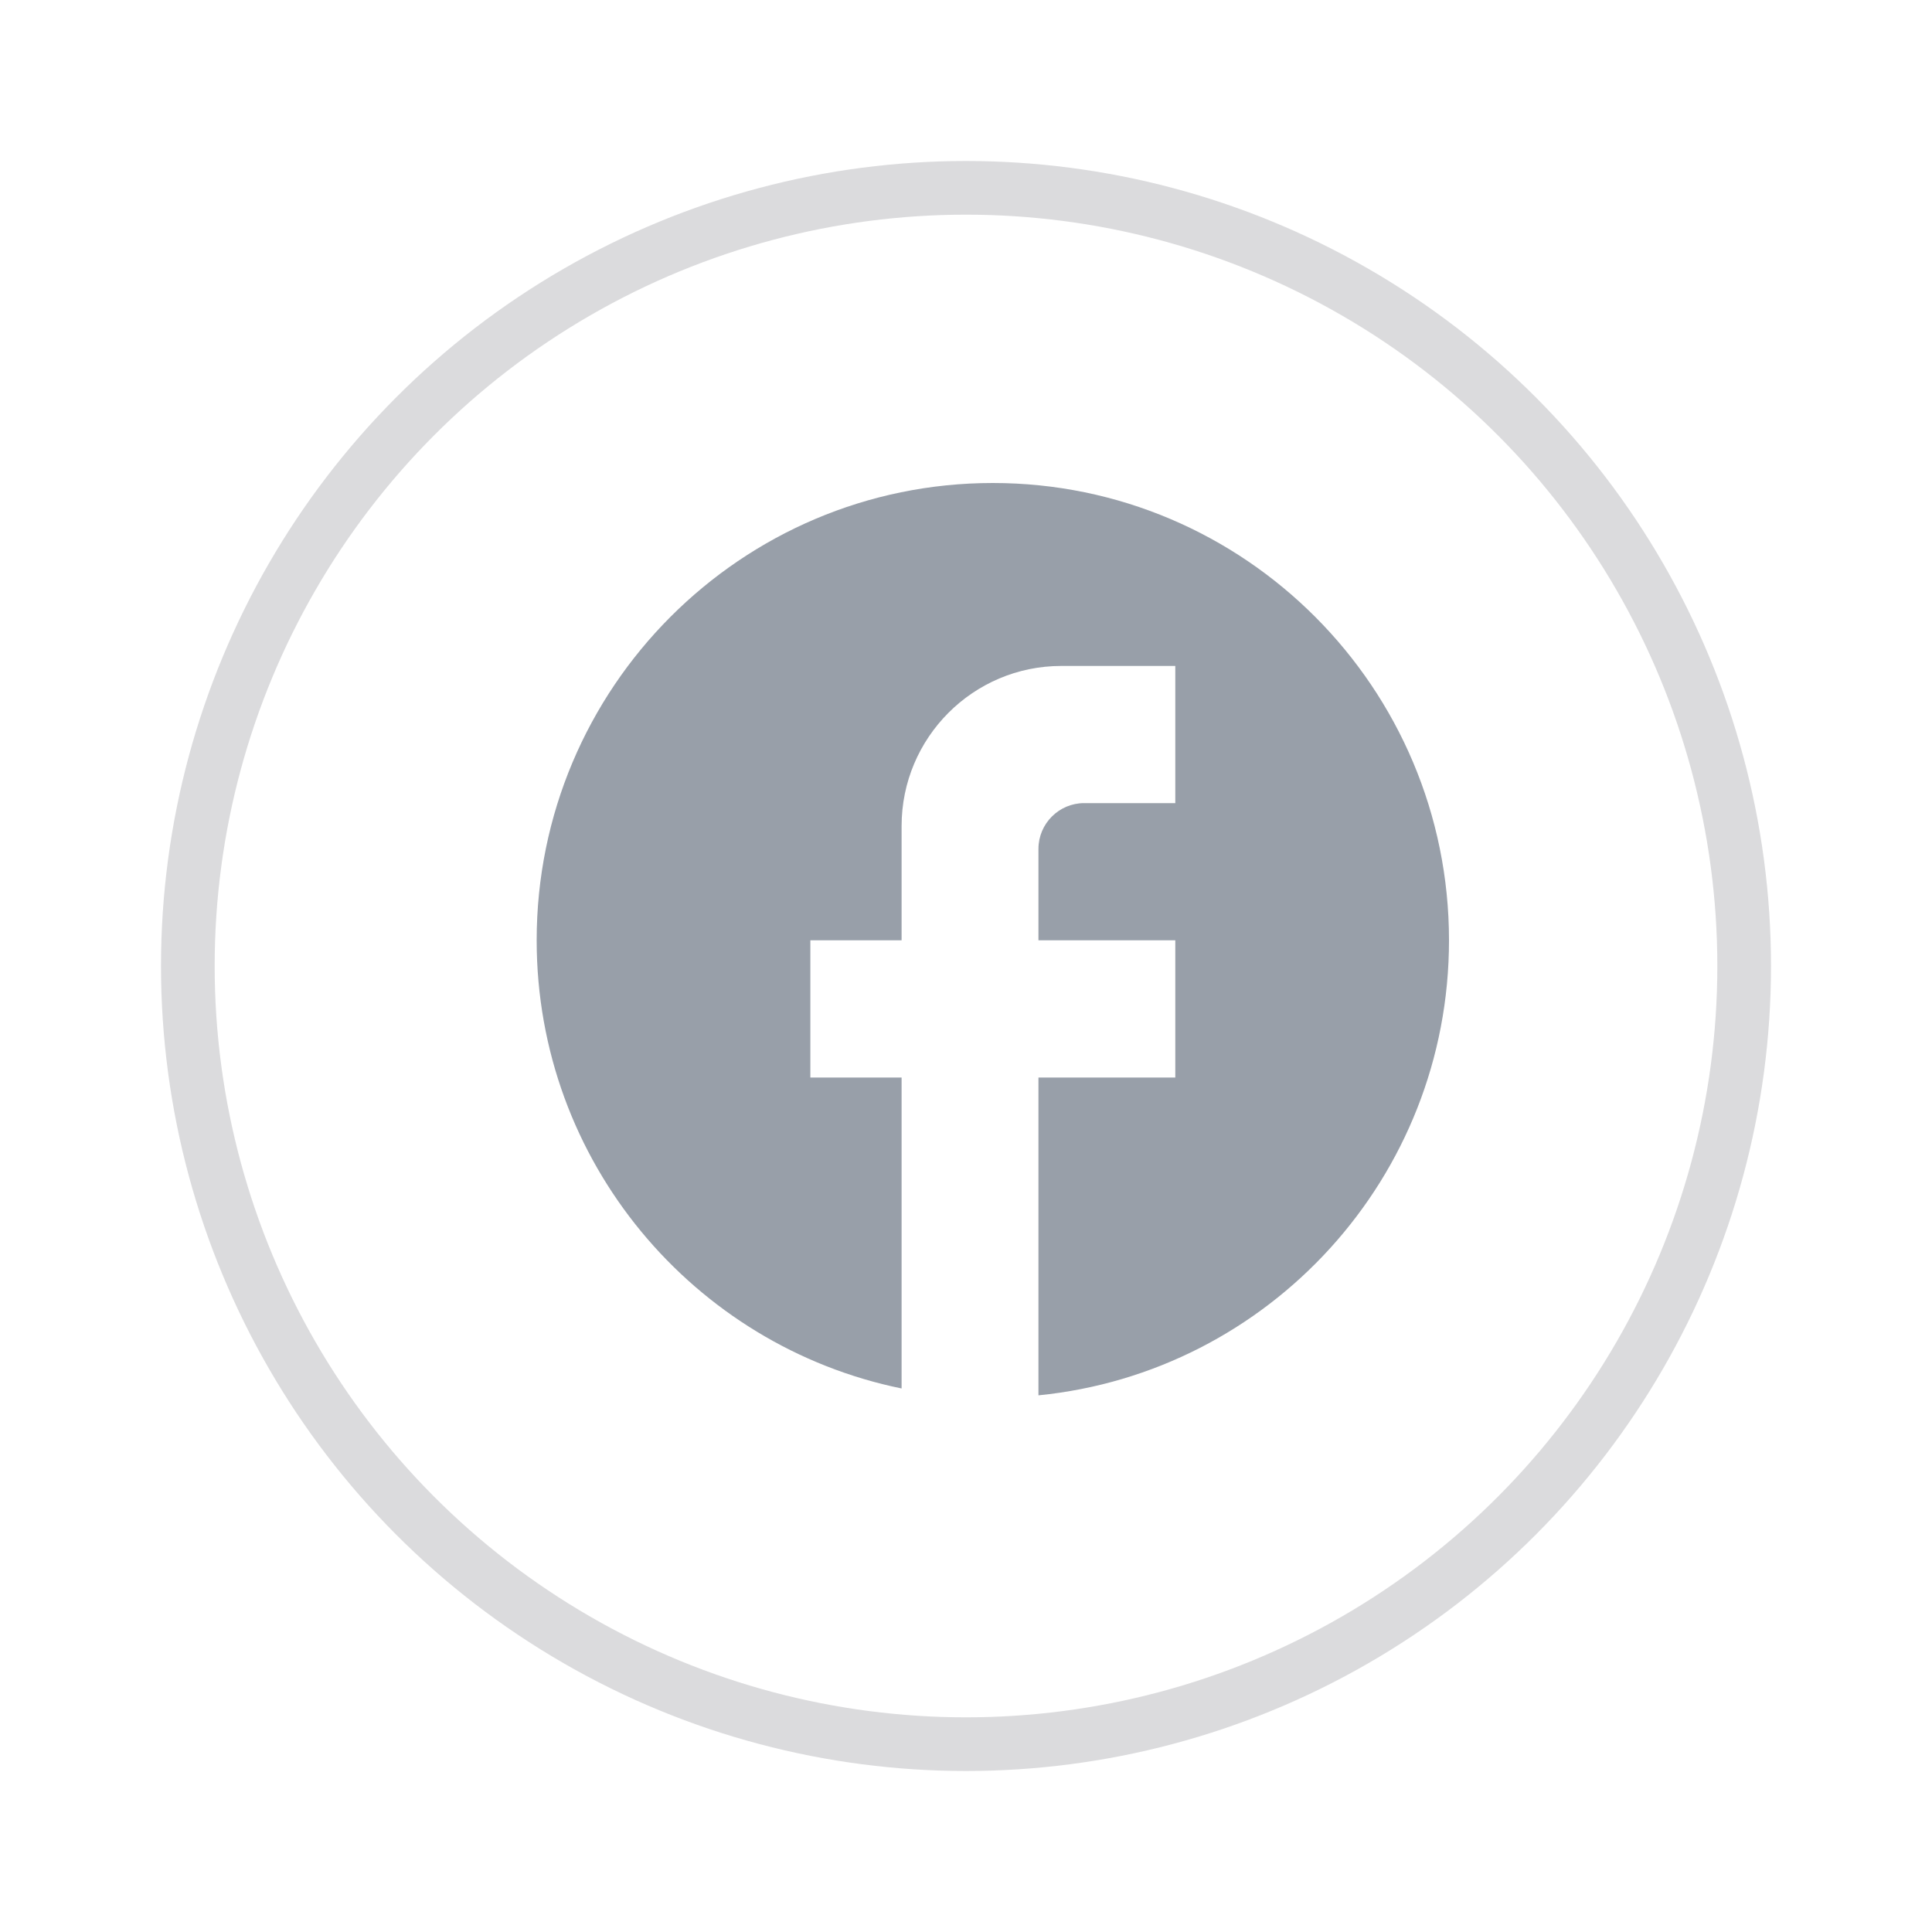 <svg width="36" height="36" viewBox="0 0 36 36" fill="none" xmlns="http://www.w3.org/2000/svg">
<path d="M27 17.521C27 12.818 23.192 9 18.5 9C13.808 9 10 12.818 10 17.521C10 21.646 12.924 25.08 16.8 25.872V20.078H15.1V17.521H16.8V15.391C16.8 13.746 18.134 12.409 19.775 12.409H21.9V14.965H20.2C19.733 14.965 19.35 15.348 19.35 15.817V17.521H21.9V20.078H19.35V26C23.642 25.574 27 21.944 27 17.521Z" fill="#989FA9"/>
<circle cx="18" cy="18" r="14.5" stroke="#DBDBDD"/>
</svg>
